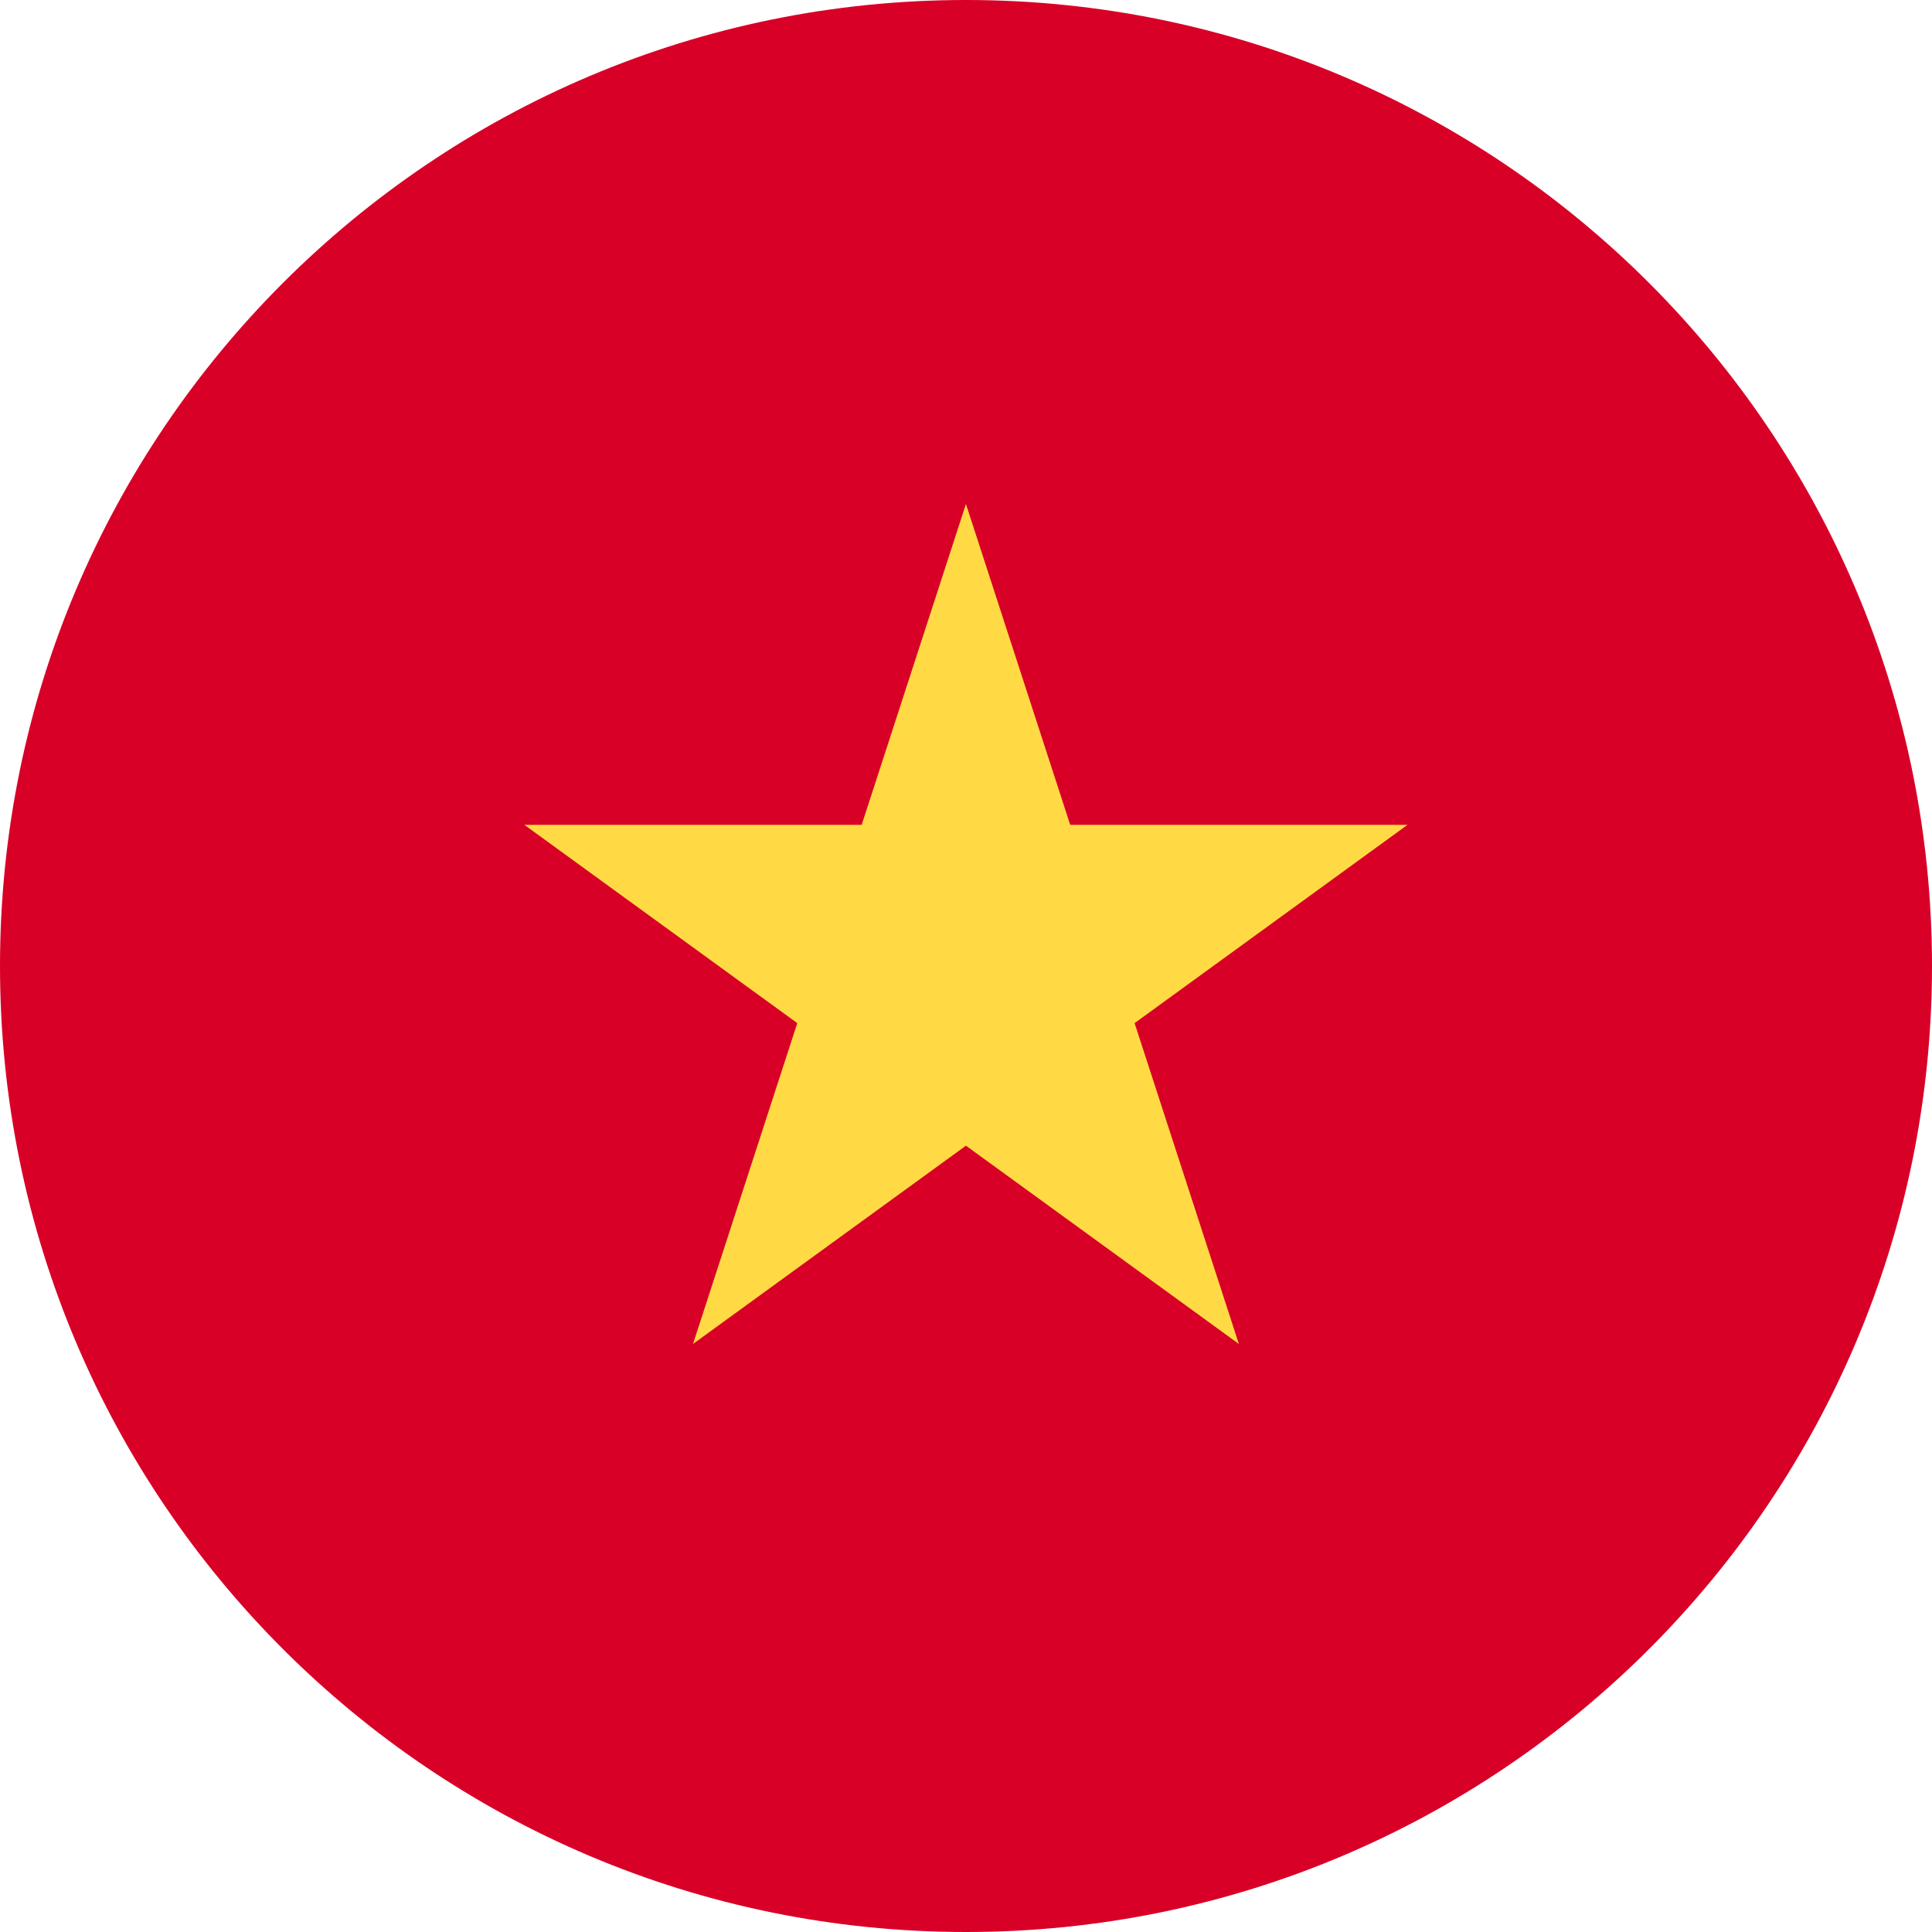 <svg width="30" height="30" viewBox="0 0 30 30" fill="none" xmlns="http://www.w3.org/2000/svg">
<path d="M15 30C23.284 30 30 23.284 30 15C30 6.716 23.284 0 15 0C6.716 0 0 6.716 0 15C0 23.284 6.716 30 15 30Z" fill="#D80027"/>
<path d="M14.999 7.826L16.618 12.808H21.856L17.618 15.887L19.237 20.869L14.999 17.79L10.761 20.869L12.38 15.887L8.142 12.808H13.38L14.999 7.826Z" fill="#FFDA44"/>
</svg>
